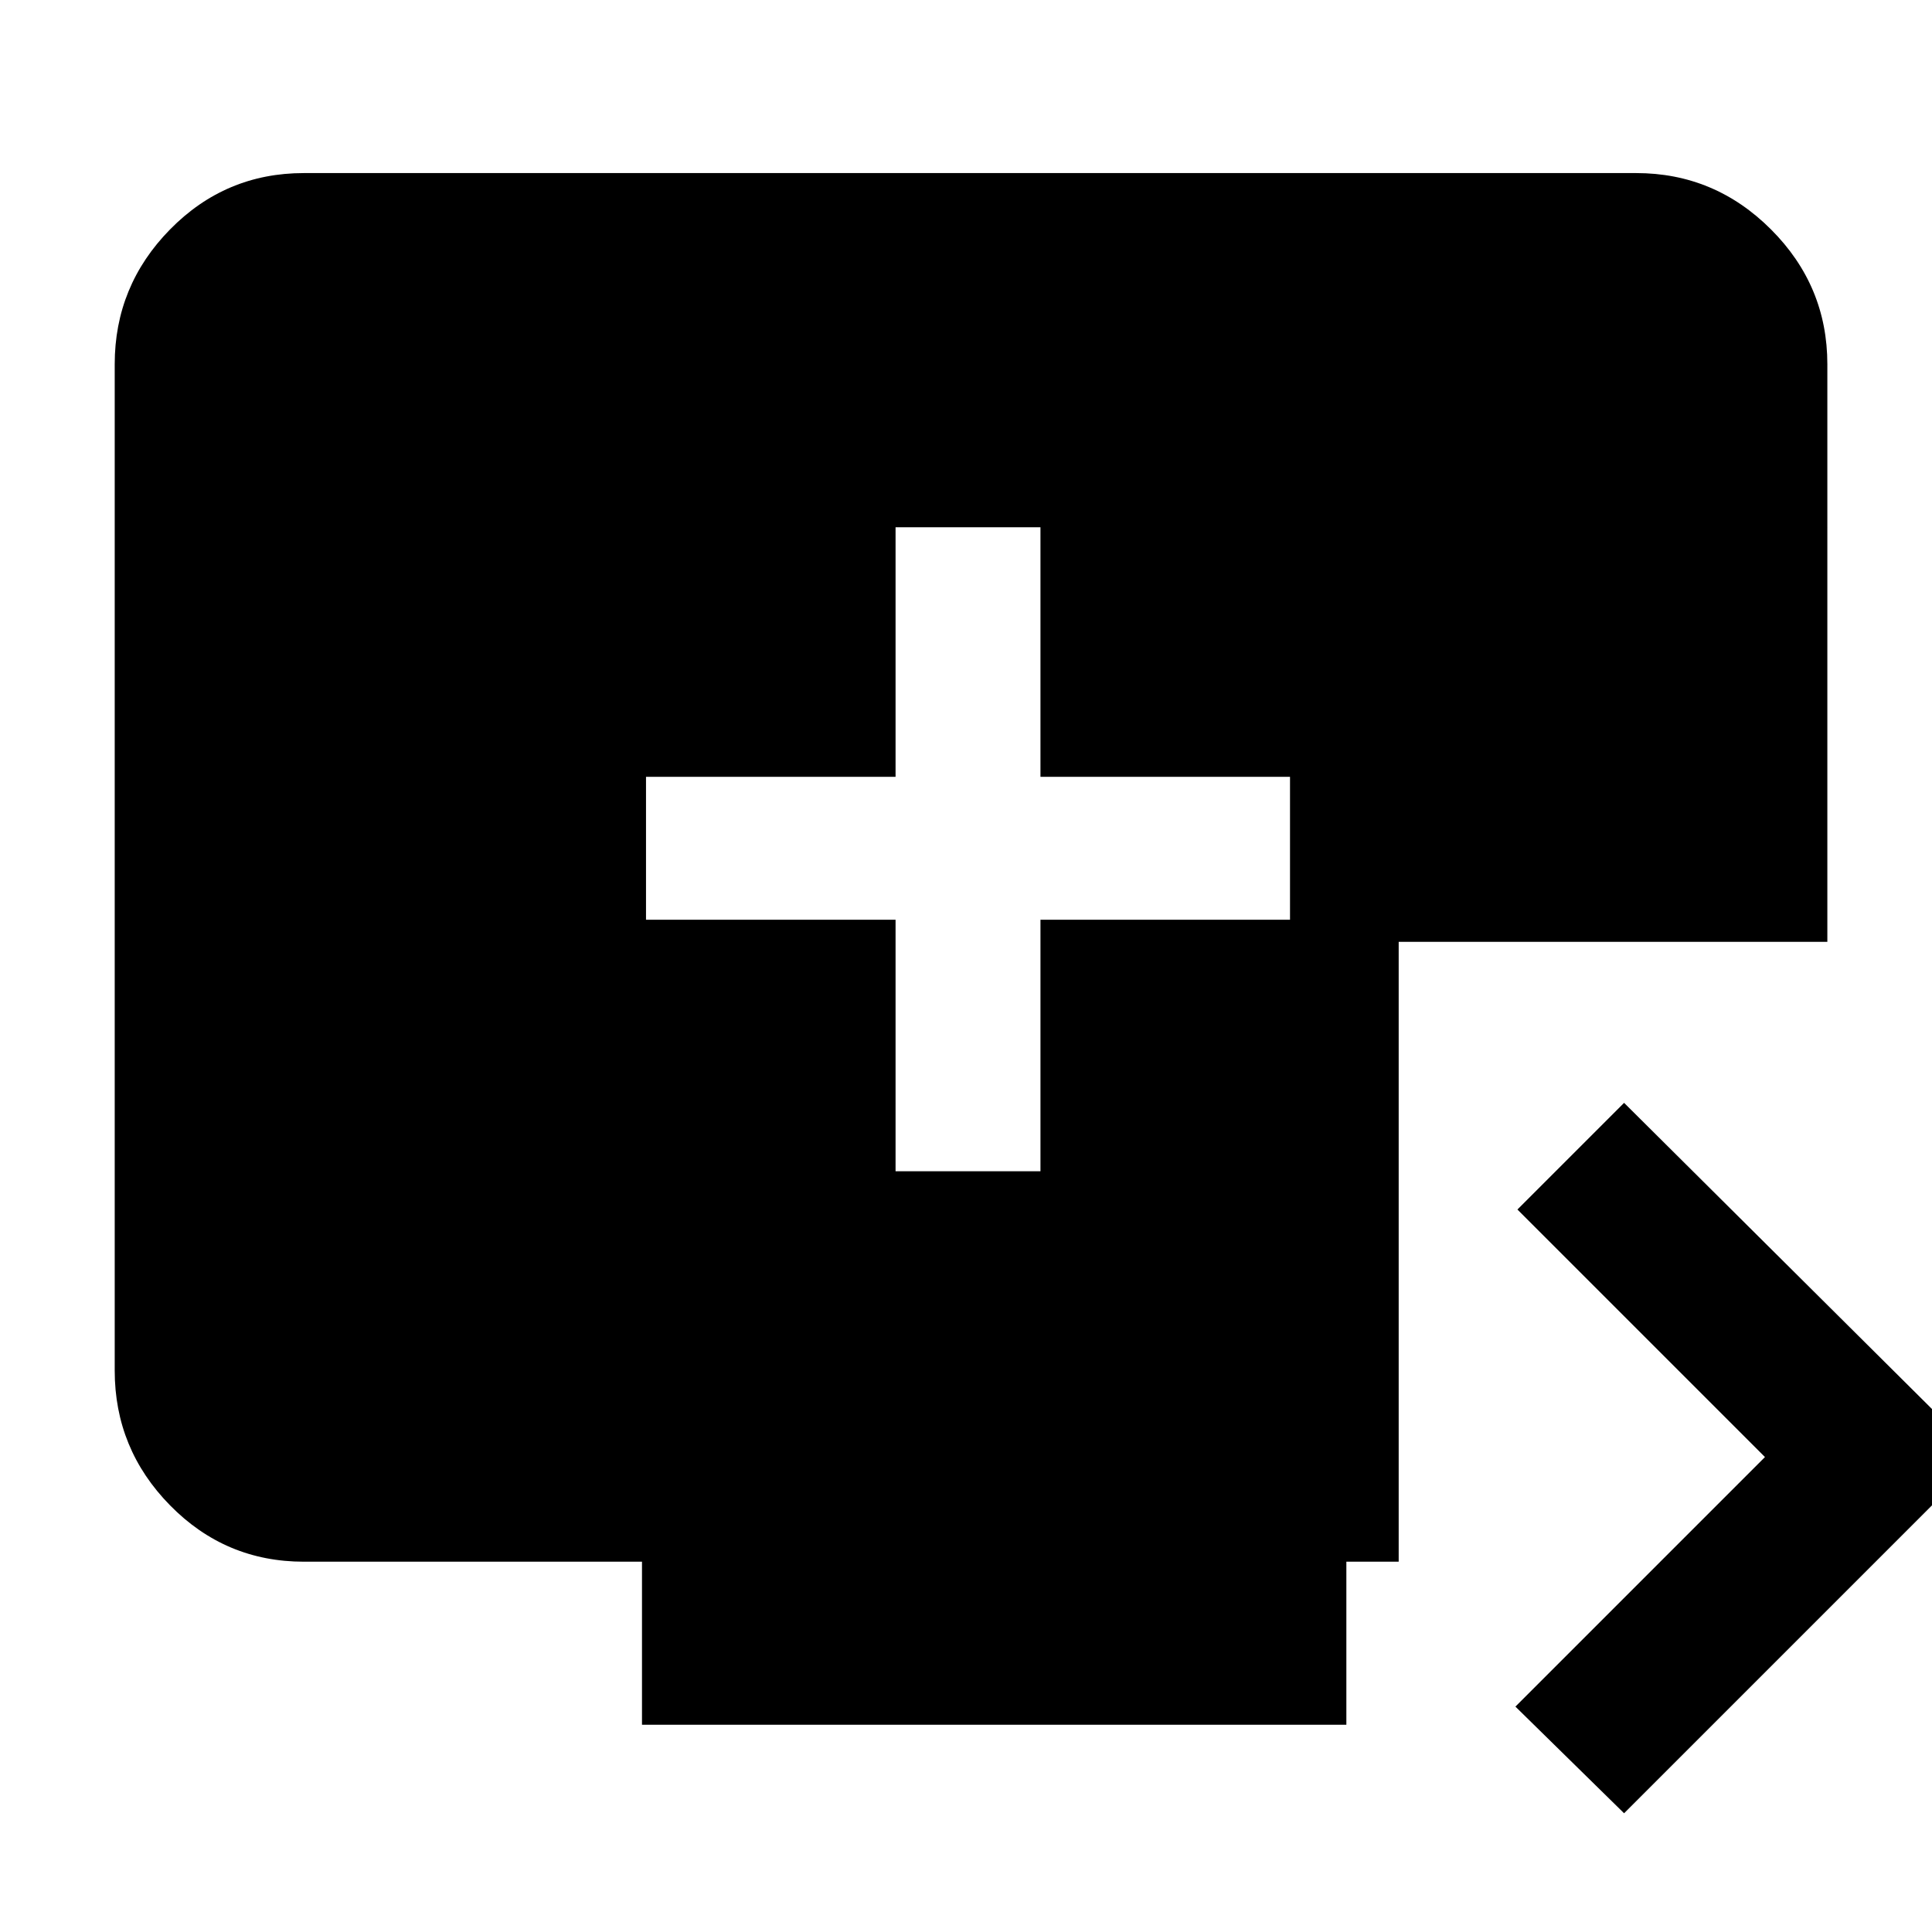 <svg xmlns="http://www.w3.org/2000/svg" height="48" width="48"><path d="M22.25 29.1h3.6v-6.25h6.2V19.3h-6.2v-6.2h-3.6v6.2h-6.2v3.55h6.2Zm18.1 15.95-2.7-2.65 6.2-6.2-6.15-6.15 2.65-2.65 8.85 8.8Zm-24.4-2.2V38.8h-8.4q-1.95 0-3.325-1.4Q2.85 36 2.85 34.05v-25q0-1.95 1.375-3.35Q5.6 4.3 7.55 4.3h33.1q1.95 0 3.35 1.4 1.4 1.4 1.4 3.35V23.4H34.75v15.4h-1.3v4.05Z"/></svg>